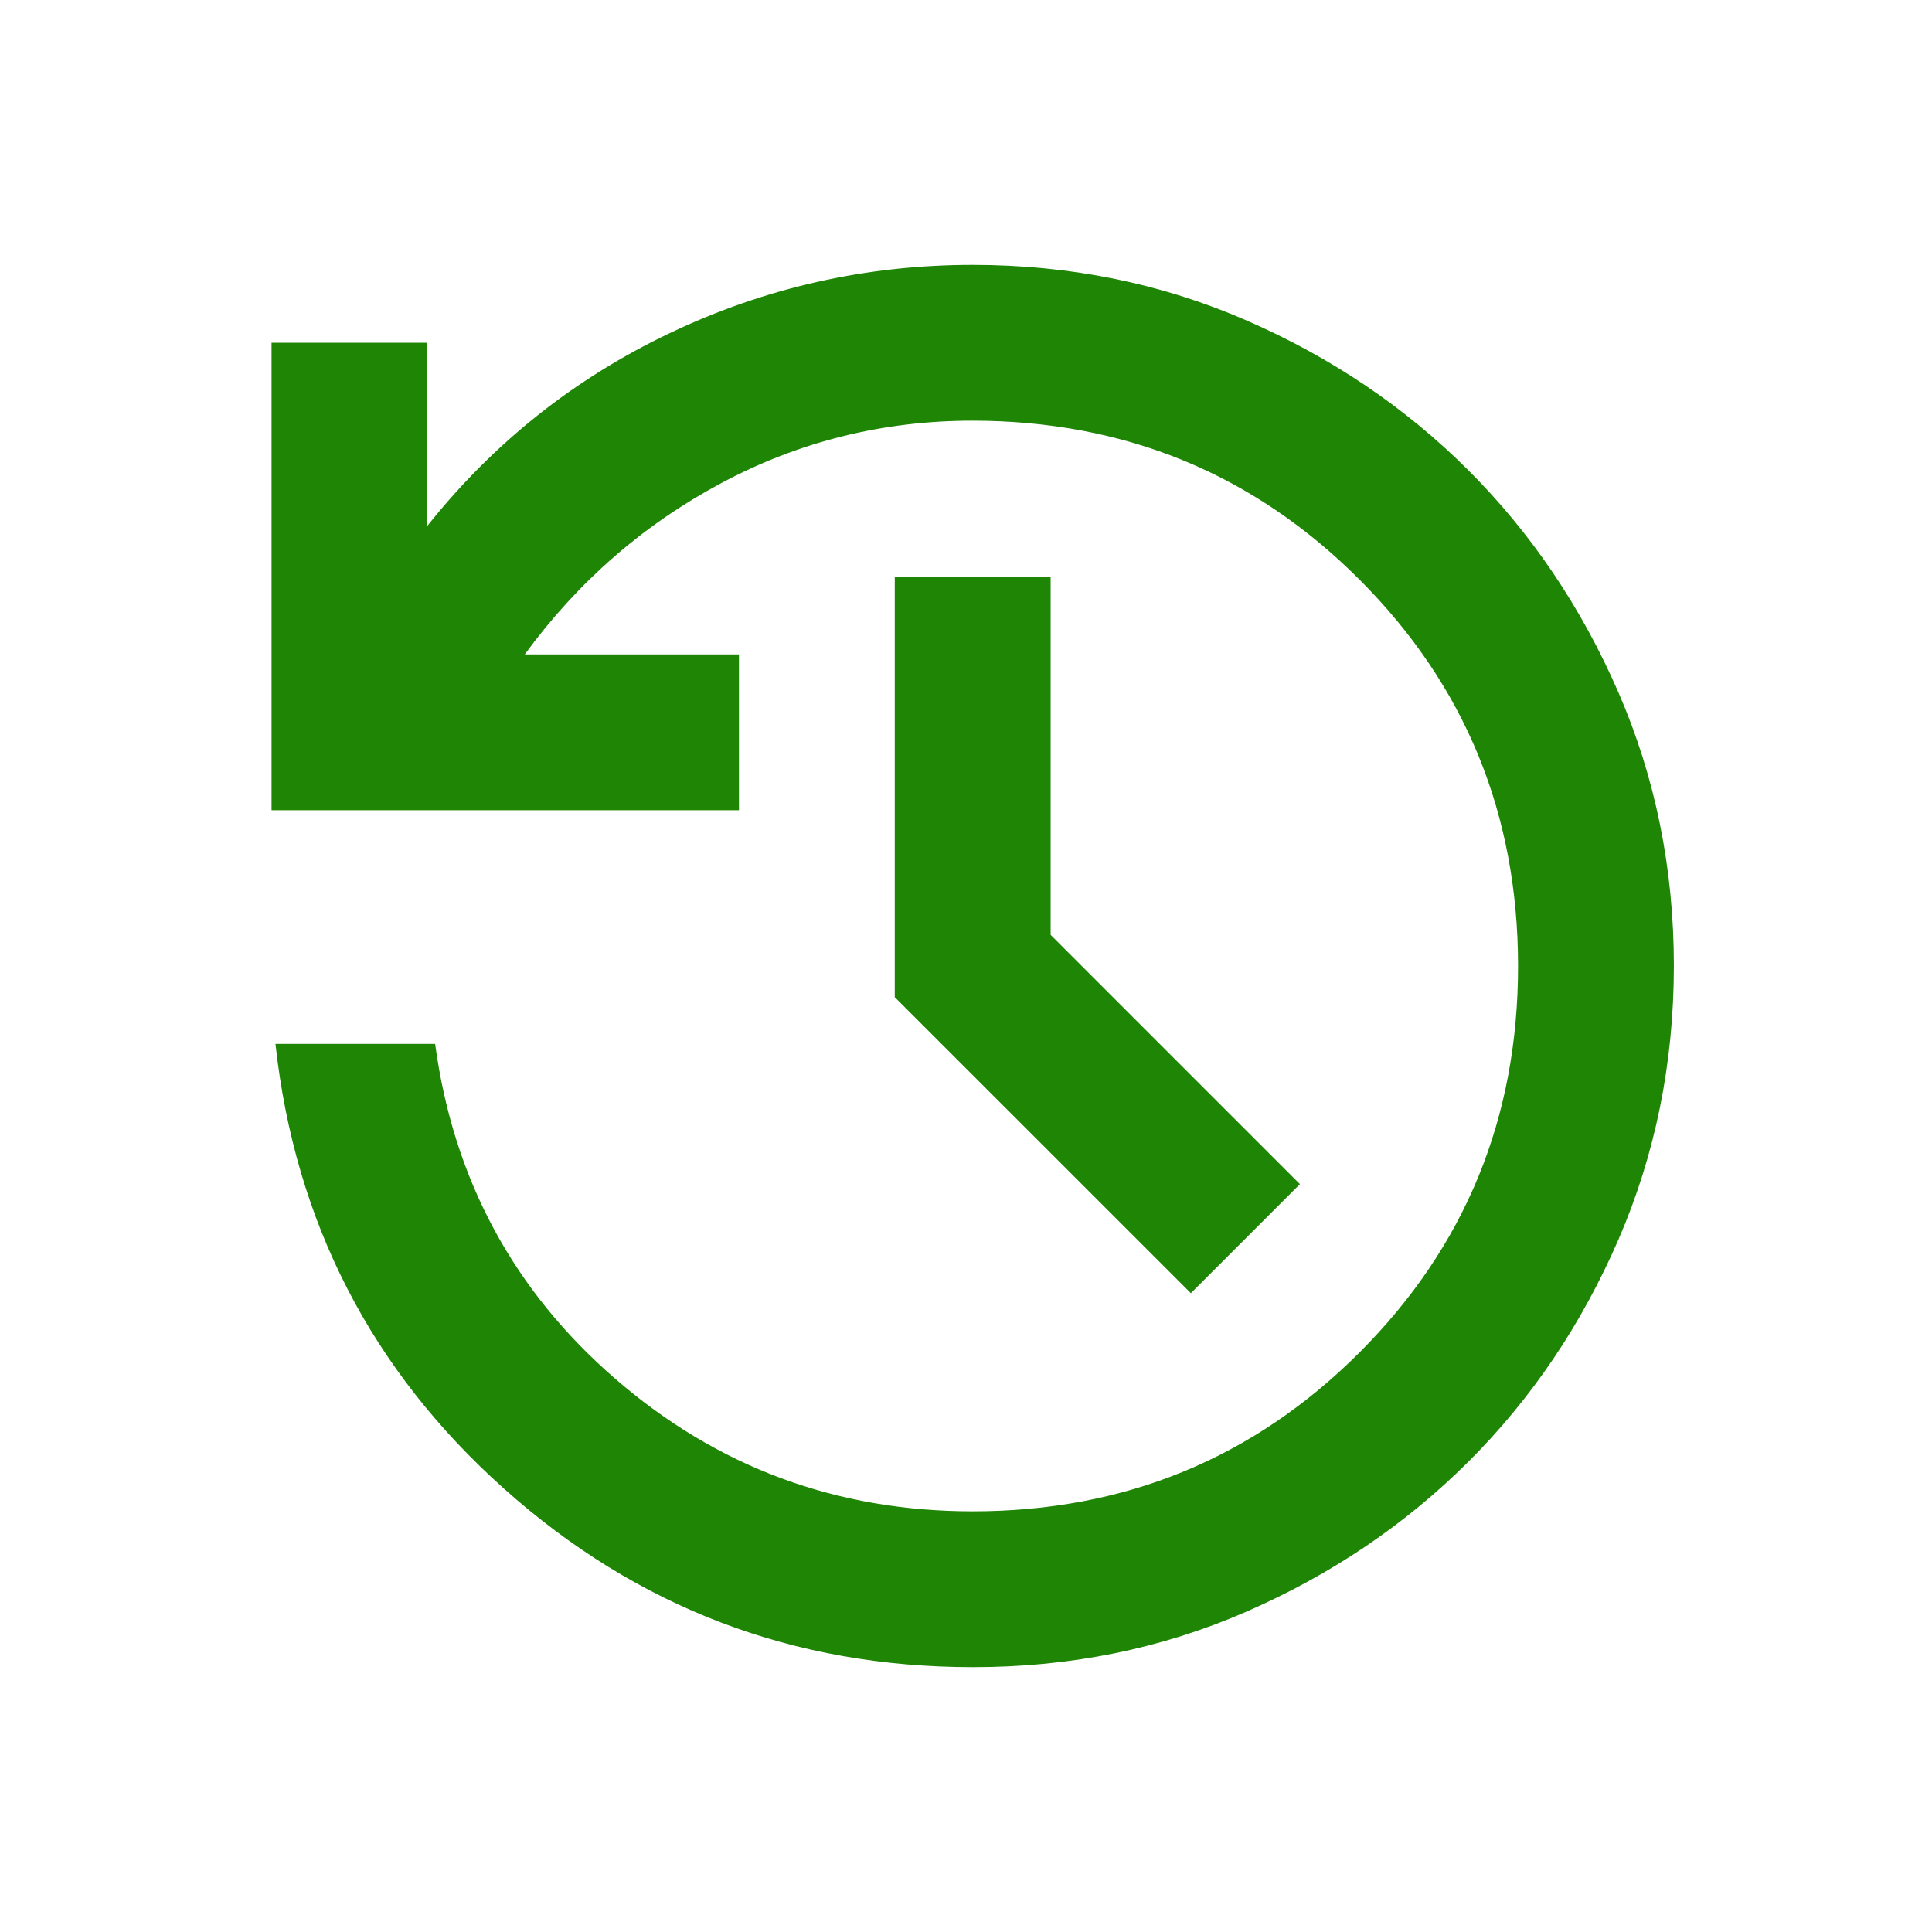 <svg width="31" height="31" viewBox="0 0 31 31" fill="none" xmlns="http://www.w3.org/2000/svg">
<path d="M15.607 26.75C12.732 26.75 10.227 25.797 8.092 23.891C5.957 21.985 4.733 19.605 4.42 16.75H6.982C7.274 18.917 8.238 20.708 9.874 22.125C11.51 23.542 13.421 24.25 15.607 24.25C18.045 24.25 20.113 23.401 21.811 21.704C23.51 20.006 24.358 17.938 24.358 15.5C24.357 13.062 23.508 10.994 21.811 9.297C20.115 7.601 18.047 6.752 15.607 6.75C14.17 6.75 12.826 7.083 11.576 7.75C10.326 8.417 9.274 9.333 8.42 10.5H11.857V13H4.357V5.5H6.857V8.438C7.92 7.104 9.217 6.073 10.749 5.344C12.28 4.615 13.9 4.25 15.607 4.25C17.17 4.25 18.634 4.547 19.999 5.141C21.364 5.735 22.551 6.537 23.561 7.546C24.571 8.555 25.373 9.743 25.968 11.109C26.562 12.475 26.858 13.938 26.858 15.5C26.857 17.062 26.56 18.525 25.968 19.891C25.375 21.257 24.573 22.445 23.561 23.454C22.55 24.463 21.362 25.265 19.999 25.86C18.635 26.455 17.172 26.752 15.607 26.75ZM19.108 20.75L14.357 16V9.25H16.858V15L20.858 19L19.108 20.75Z" fill="#1F8505"/>
</svg>
